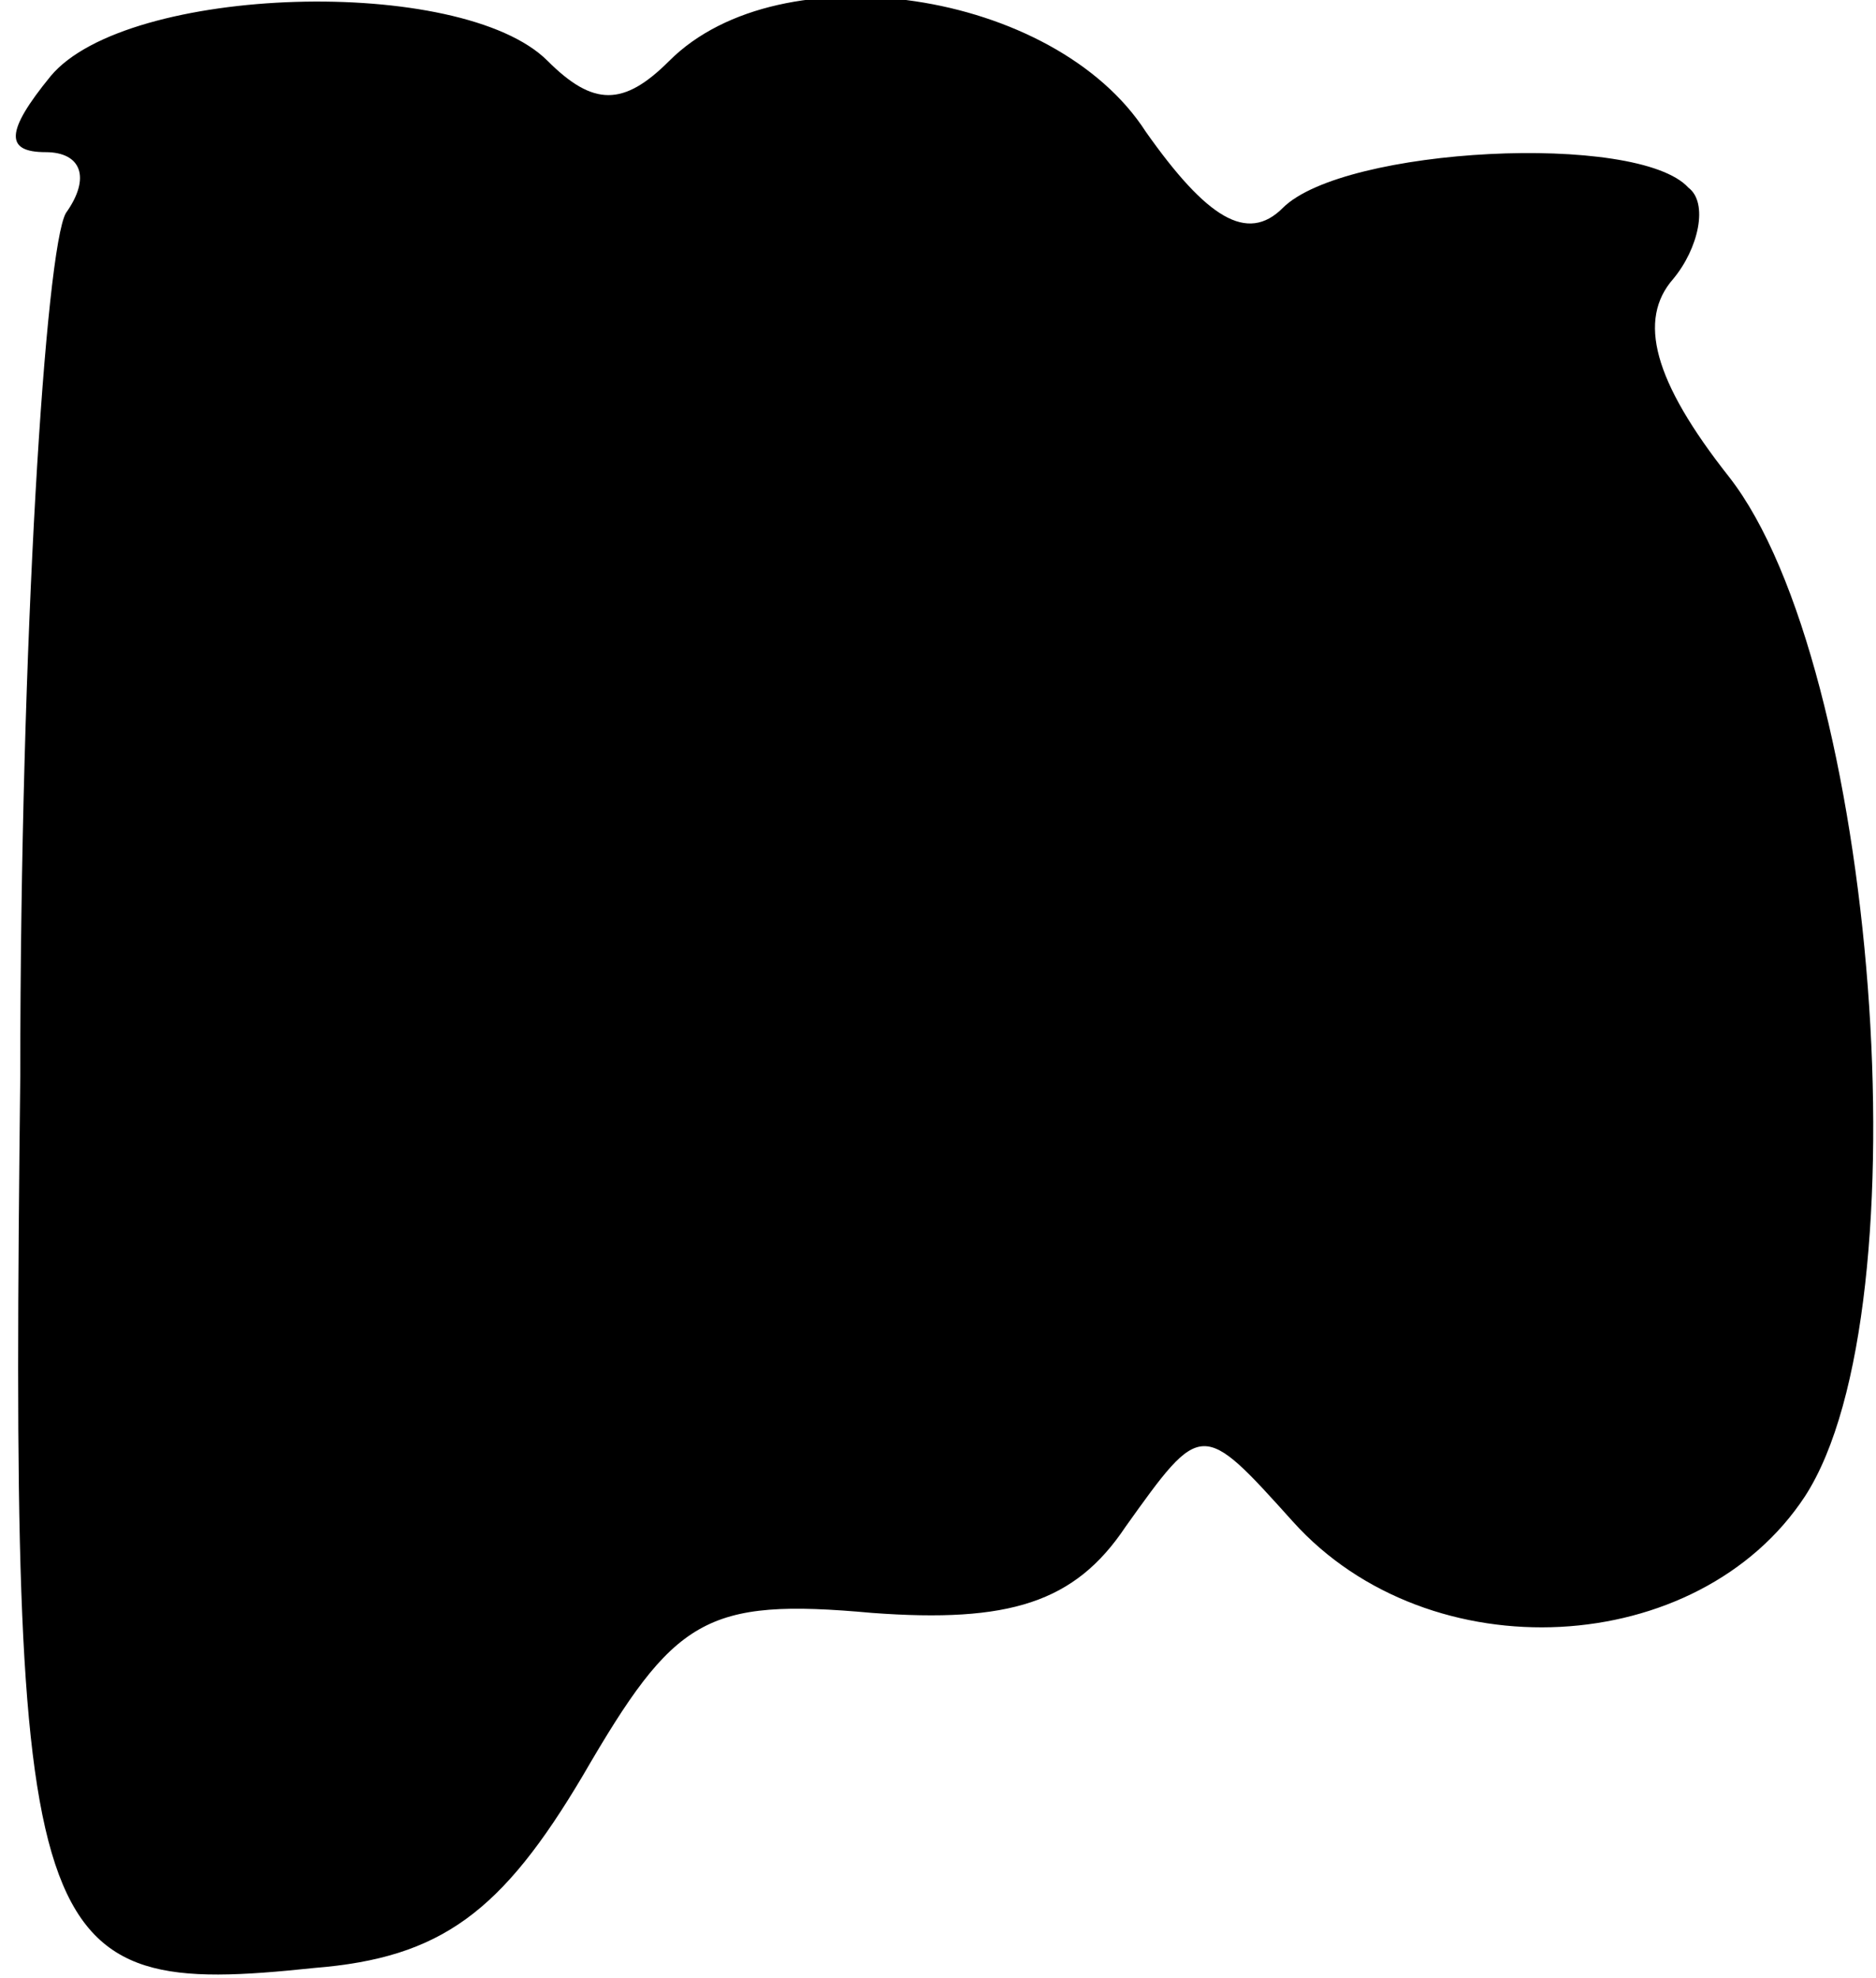 <?xml version="1.0" standalone="no"?>
<!DOCTYPE svg PUBLIC "-//W3C//DTD SVG 20010904//EN"
 "http://www.w3.org/TR/2001/REC-SVG-20010904/DTD/svg10.dtd">
<svg version="1.0" xmlns="http://www.w3.org/2000/svg"
 width="37pt" height="39pt" viewBox="0 0 37 39"
 preserveAspectRatio="xMidYMid meet">
<g transform="translate(0,39) scale(0.1,-0.1)"
fill="#000000" stroke="none">
<path fill="#000000" stroke="none" d="M10 375 c-9 -11 -9 -15 -1 -15 7 0 9
-5 4 -12 -4 -7 -9 -84 -9 -170 -2 -174 1 -182 58 -176 25 2 37 11 53 38 18 31
24 35 57 32 27 -2 40 2 50 17 15 21 15 21 33 1 27 -30 80 -27 101 5 24 37 14
164 -15 201 -15 19 -18 31 -11 39 5 6 7 15 3 18 -10 11 -68 8 -80 -4 -7 -7
-15 -2 -27 15 -18 28 -72 36 -94 14 -9 -9 -15 -9 -24 0 -17 17 -83 15 -98 -3z"/>
</g>
</svg>
